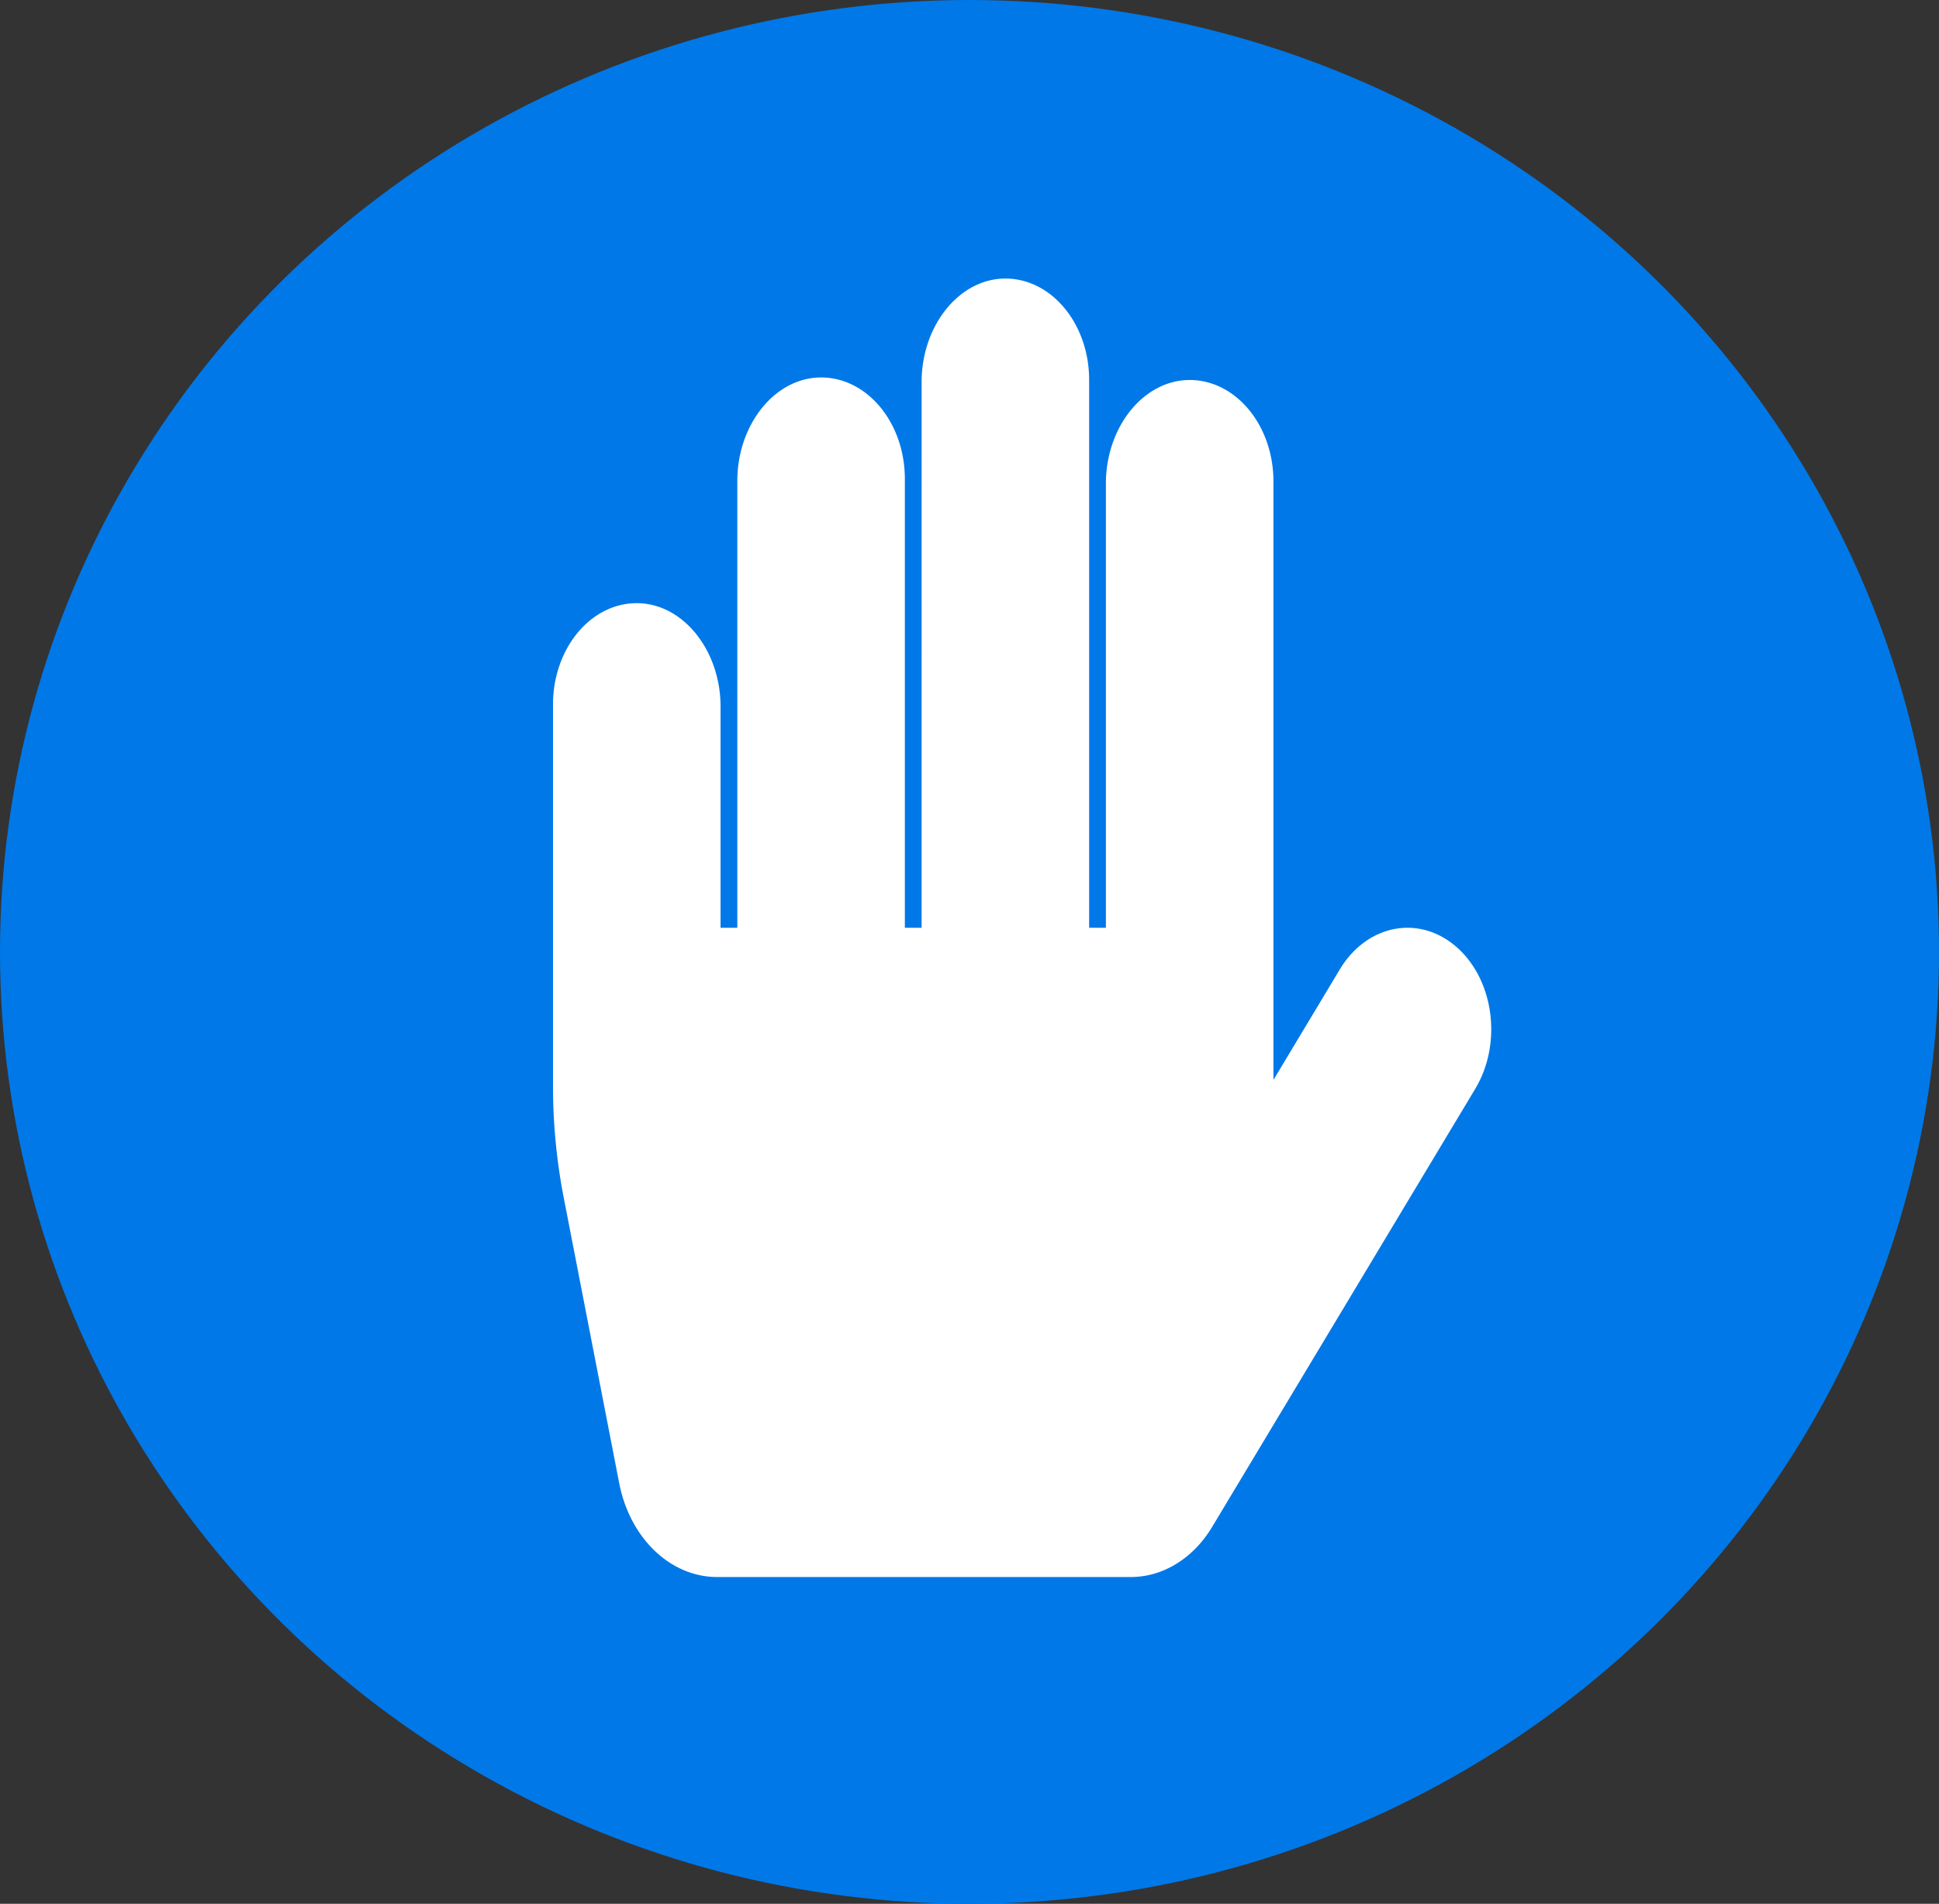 <?xml version="1.0" encoding="UTF-8" standalone="no"?>
<svg
   aria-hidden="true"
   focusable="false"
   data-prefix="fas"
   data-icon="times"
   class="svg-inline--fa fa-times fa-w-11"
   role="img"
   viewBox="0 0 279.733 274.67"
   version="1.1"
   id="svg19"
   sodipodi:docname="hand-solid.svg"
   width="279.733"
   height="274.67"
   inkscape:export-filename="C:\projects\alyvix_server_doc_bootstrap\_static\icons\custom\hand-solid.png"
   inkscape:export-xdpi="13.980415"
   inkscape:export-ydpi="13.980415"
   inkscape:version="1.1 (c68e22c387, 2021-05-23)"
   xmlns:inkscape="http://www.inkscape.org/namespaces/inkscape"
   xmlns:sodipodi="http://sodipodi.sourceforge.net/DTD/sodipodi-0.dtd"
   xmlns="http://www.w3.org/2000/svg"
   xmlns:svg="http://www.w3.org/2000/svg">
  <rect x="0" y="0" width="279.733" height="274.67" fill="#333333" stroke="none"/>
  <defs
     id="defs23" />
  <sodipodi:namedview
     id="namedview21"
     pagecolor="#ffffff"
     bordercolor="#111111"
     borderopacity="1"
     inkscape:pageshadow="0"
     inkscape:pageopacity="0"
     inkscape:pagecheckerboard="1"
     showgrid="false"
     inkscape:zoom="1.5800781"
     inkscape:cx="131.00618"
     inkscape:cy="154.42275"
     inkscape:window-width="1271"
     inkscape:window-height="1040"
     inkscape:window-x="26"
     inkscape:window-y="0"
     inkscape:window-maximized="0"
     inkscape:current-layer="svg19" />
  <ellipse
     style="fill:#0078e8;fill-opacity:1"
     id="path1393"
     cx="139.867"
     cy="137.335"
     rx="139.867"
     ry="137.335" />
  <path
     fill="currentColor"
     d="m 91.632,87.024 c 6.775,-0.157 12.321,6.715 12.321,14.922 v 31.909 h 2.417 V 69.382 c 0,-8.207 5.546,-15.079 12.321,-14.922 6.566,0.152 11.849,6.645 11.849,14.633 v 64.761 h 2.417 V 55.112 c 0,-8.207 5.546,-15.079 12.321,-14.922 6.566,0.152 11.849,6.645 11.849,14.633 v 79.031 h 2.417 V 69.748 c 0,-8.207 5.546,-15.079 12.321,-14.922 6.566,0.152 11.849,6.645 11.849,14.633 v 86.346 l 9.562,-15.923 c 3.926,-6.537 11.484,-7.982 16.882,-3.228 5.398,4.754 6.591,13.907 2.665,20.445 l -37.948,63.19 a 14.502,17.562 0 0 1 -11.729,7.233 h -59.699 c -6.73,0 -12.575,-5.607 -14.117,-13.54 l -8.009,-41.221 a 58.013,70.254 0 0 1 -1.542,-16.09 v -55.014 c -3.07e-4,-7.988 5.283,-14.481 11.849,-14.633 z"
     id="path3277"
     style="fill:#ffffff;stroke-width:0.332" />
</svg>

